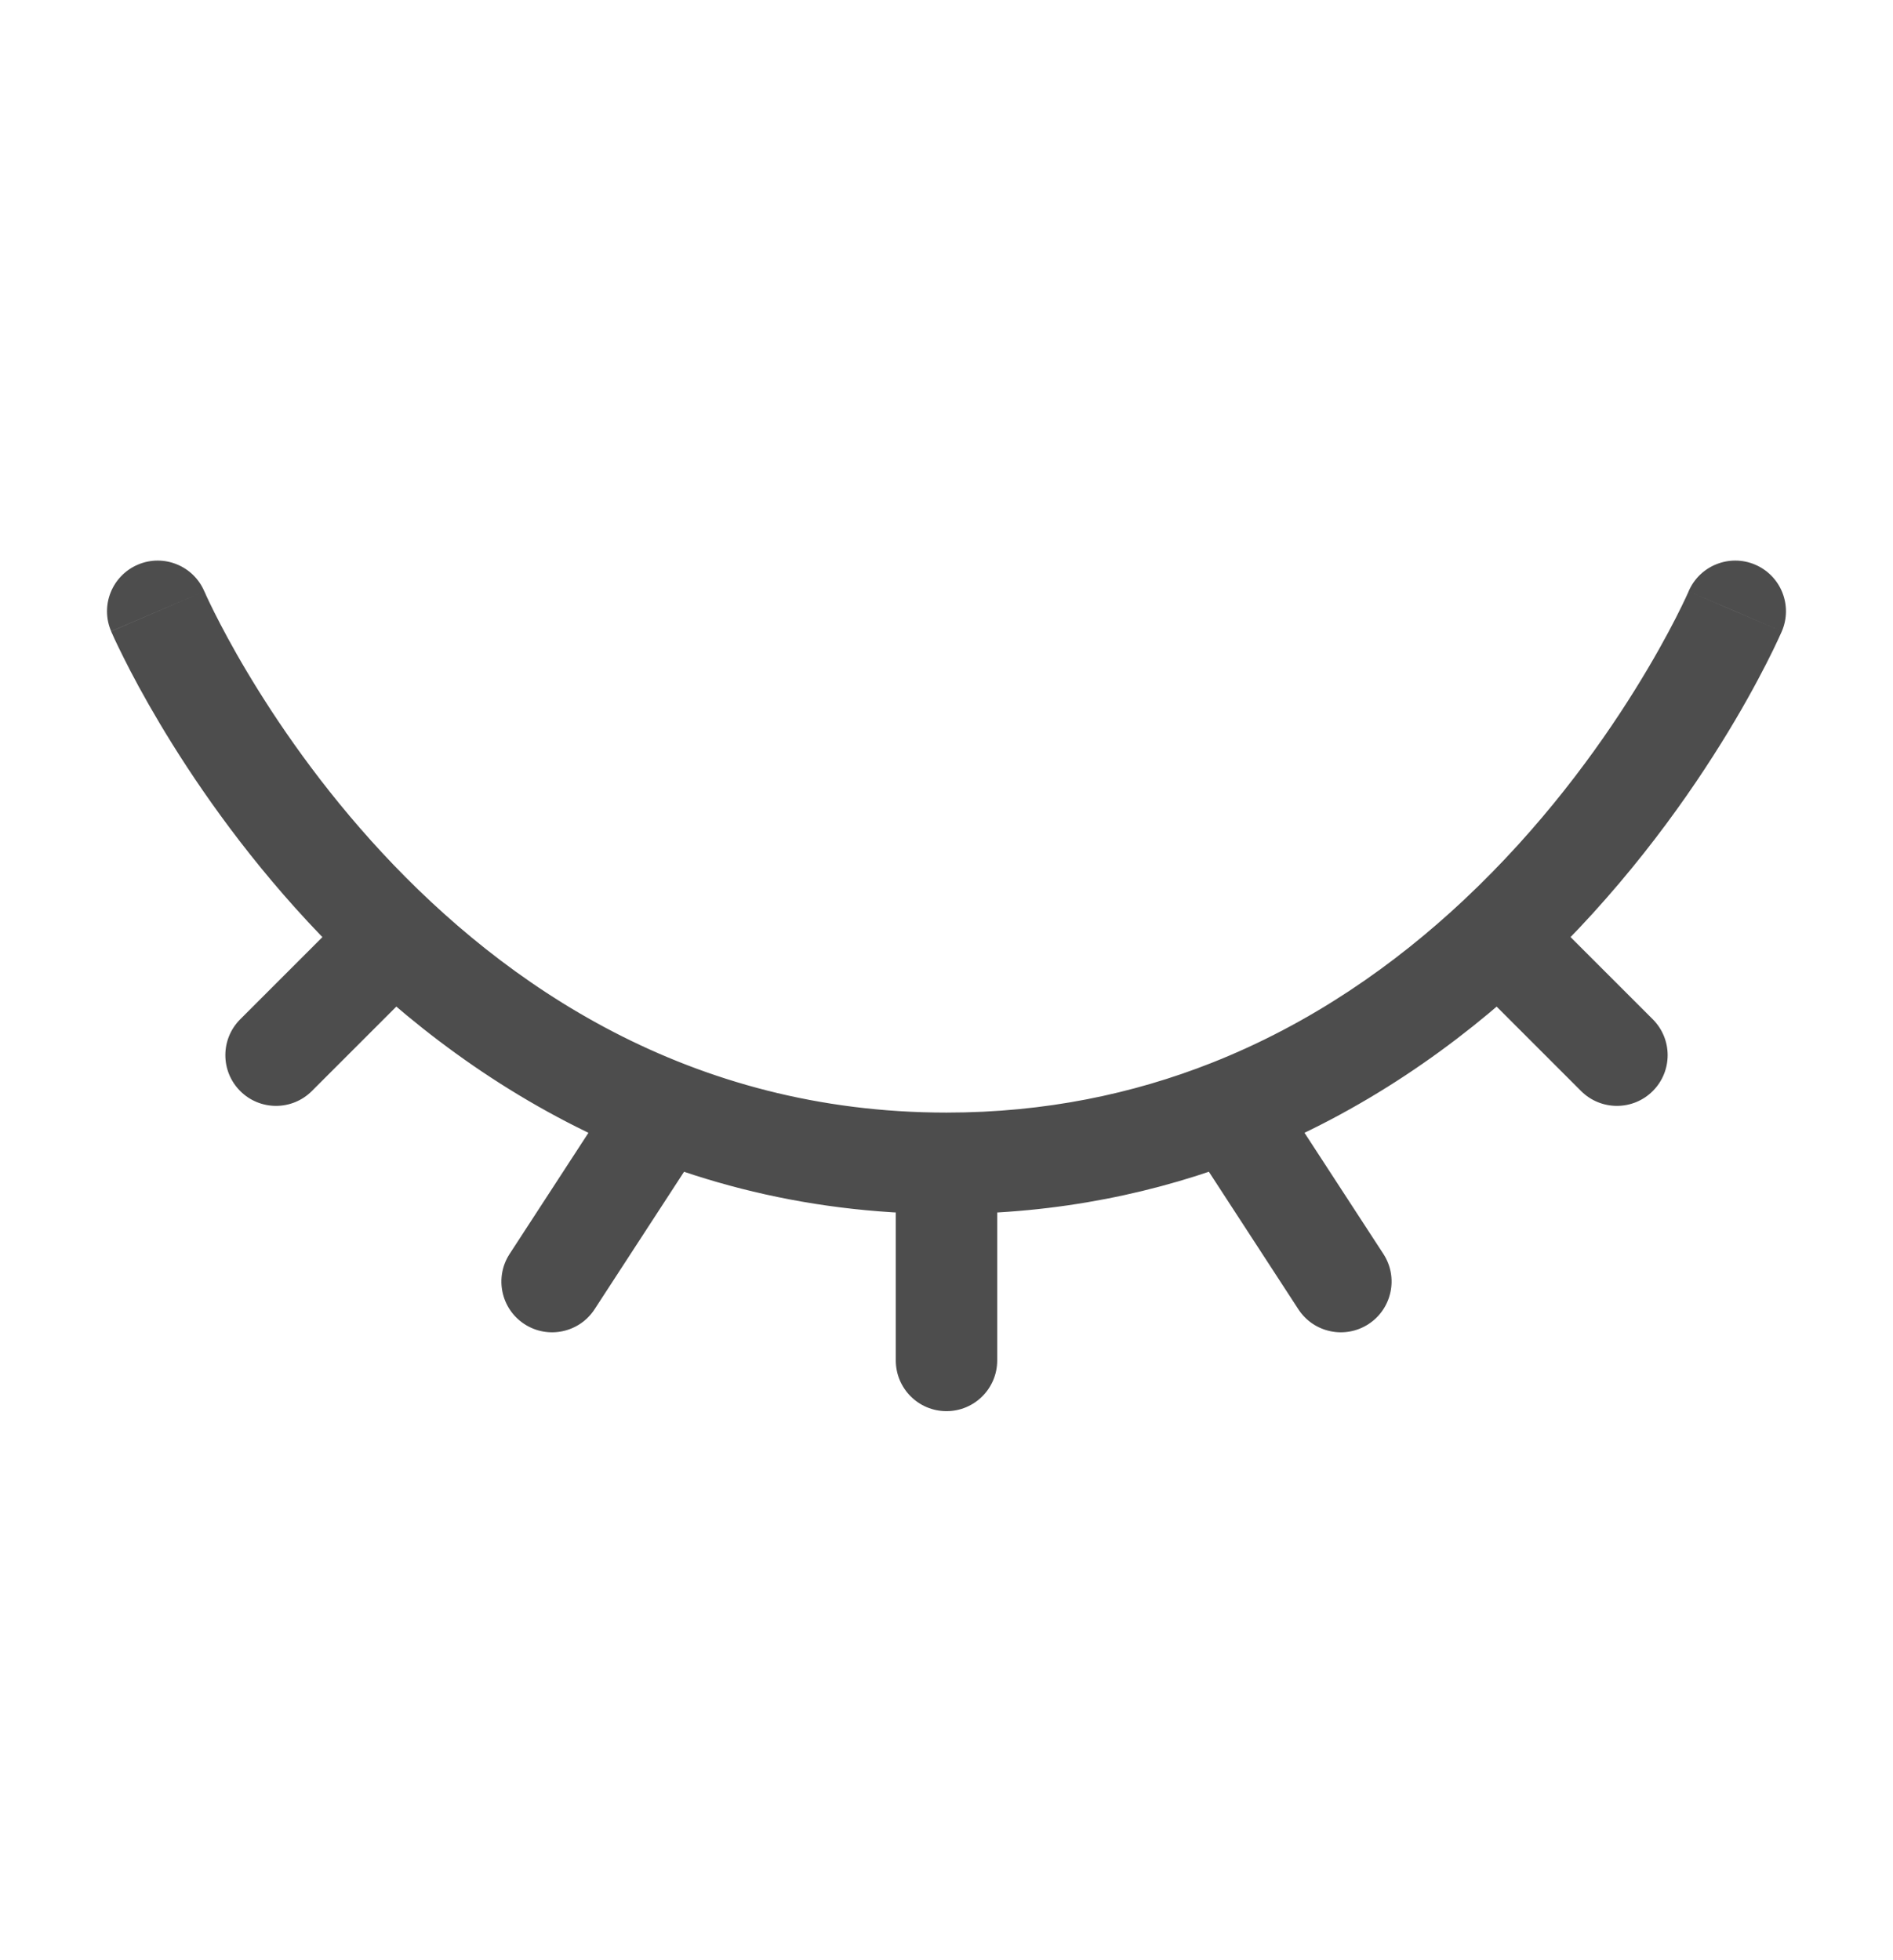 <svg width="28" height="29" viewBox="0 0 28 29" fill="none" xmlns="http://www.w3.org/2000/svg">
<path d="M3.022 8.748C2.859 8.368 2.418 8.191 2.038 8.354C1.657 8.518 1.48 8.958 1.644 9.339L3.022 8.748ZM18.185 16.427L17.91 15.729L17.91 15.729L18.185 16.427ZM10.443 16.836C10.669 16.489 10.571 16.024 10.224 15.799C9.876 15.573 9.412 15.671 9.186 16.018L10.443 16.836ZM7.538 18.551C7.312 18.898 7.41 19.363 7.757 19.589C8.104 19.815 8.569 19.717 8.795 19.369L7.538 18.551ZM26.356 9.339C26.519 8.958 26.343 8.518 25.962 8.354C25.581 8.191 25.14 8.368 24.977 8.748L26.356 9.339ZM22.166 13.861L21.653 13.314V13.314L22.166 13.861ZM23.386 16.141C23.679 16.434 24.154 16.434 24.447 16.141C24.74 15.848 24.74 15.373 24.447 15.08L23.386 16.141ZM13.25 20.127C13.25 20.541 13.585 20.877 14 20.877C14.414 20.877 14.75 20.541 14.75 20.127H13.25ZM19.204 19.369C19.43 19.717 19.895 19.815 20.242 19.589C20.589 19.363 20.688 18.898 20.462 18.551L19.204 19.369ZM6.363 14.391C6.656 14.098 6.656 13.623 6.363 13.33C6.07 13.037 5.596 13.037 5.303 13.33L6.363 14.391ZM3.553 15.08C3.26 15.373 3.26 15.848 3.553 16.141C3.846 16.434 4.32 16.434 4.613 16.141L3.553 15.08ZM14 16.46C10.193 16.46 7.461 14.563 5.653 12.617C4.75 11.644 4.088 10.668 3.652 9.936C3.434 9.571 3.275 9.268 3.17 9.059C3.118 8.955 3.08 8.874 3.055 8.821C3.043 8.794 3.034 8.775 3.029 8.762C3.026 8.756 3.024 8.752 3.023 8.75C3.022 8.748 3.022 8.748 3.022 8.747C3.022 8.747 3.022 8.747 3.022 8.747C3.022 8.748 3.022 8.748 3.022 8.748C3.022 8.748 3.022 8.748 2.333 9.044C1.644 9.339 1.644 9.339 1.644 9.34C1.644 9.34 1.644 9.34 1.644 9.341C1.645 9.341 1.645 9.342 1.645 9.343C1.646 9.345 1.647 9.347 1.648 9.35C1.651 9.355 1.654 9.363 1.658 9.372C1.666 9.39 1.678 9.417 1.693 9.45C1.724 9.516 1.769 9.611 1.829 9.73C1.947 9.968 2.125 10.303 2.363 10.703C2.839 11.502 3.562 12.569 4.554 13.637C6.538 15.774 9.64 17.96 14 17.96V16.46ZM17.91 15.729C16.764 16.18 15.465 16.46 14 16.46V17.96C15.661 17.96 17.146 17.642 18.459 17.125L17.91 15.729ZM9.186 16.018L7.538 18.551L8.795 19.369L10.443 16.836L9.186 16.018ZM25.666 9.044C24.977 8.748 24.977 8.748 24.977 8.748C24.977 8.748 24.977 8.748 24.977 8.748C24.977 8.748 24.977 8.748 24.977 8.747C24.977 8.747 24.977 8.747 24.977 8.748C24.977 8.748 24.977 8.749 24.976 8.751C24.975 8.754 24.972 8.759 24.969 8.767C24.962 8.783 24.95 8.808 24.935 8.841C24.904 8.908 24.855 9.009 24.789 9.139C24.657 9.398 24.455 9.769 24.18 10.21C23.63 11.094 22.794 12.243 21.653 13.314L22.68 14.408C23.94 13.224 24.855 11.965 25.453 11.004C25.754 10.522 25.976 10.112 26.125 9.82C26.2 9.674 26.256 9.557 26.294 9.475C26.313 9.434 26.328 9.402 26.338 9.379C26.343 9.367 26.347 9.358 26.35 9.352C26.352 9.348 26.353 9.346 26.354 9.344C26.354 9.343 26.355 9.342 26.355 9.341C26.355 9.341 26.355 9.34 26.355 9.34C26.355 9.34 26.355 9.34 26.356 9.339C26.356 9.339 26.356 9.339 25.666 9.044ZM21.653 13.314C20.642 14.263 19.399 15.143 17.91 15.729L18.459 17.125C20.161 16.455 21.561 15.458 22.68 14.408L21.653 13.314ZM21.636 14.391L23.386 16.141L24.447 15.08L22.697 13.33L21.636 14.391ZM13.25 17.21V20.127H14.75V17.21H13.25ZM17.556 16.836L19.204 19.369L20.462 18.551L18.813 16.018L17.556 16.836ZM5.303 13.33L3.553 15.08L4.613 16.141L6.363 14.391L5.303 13.33Z" fill="#4D4D4D"/>
</svg>
